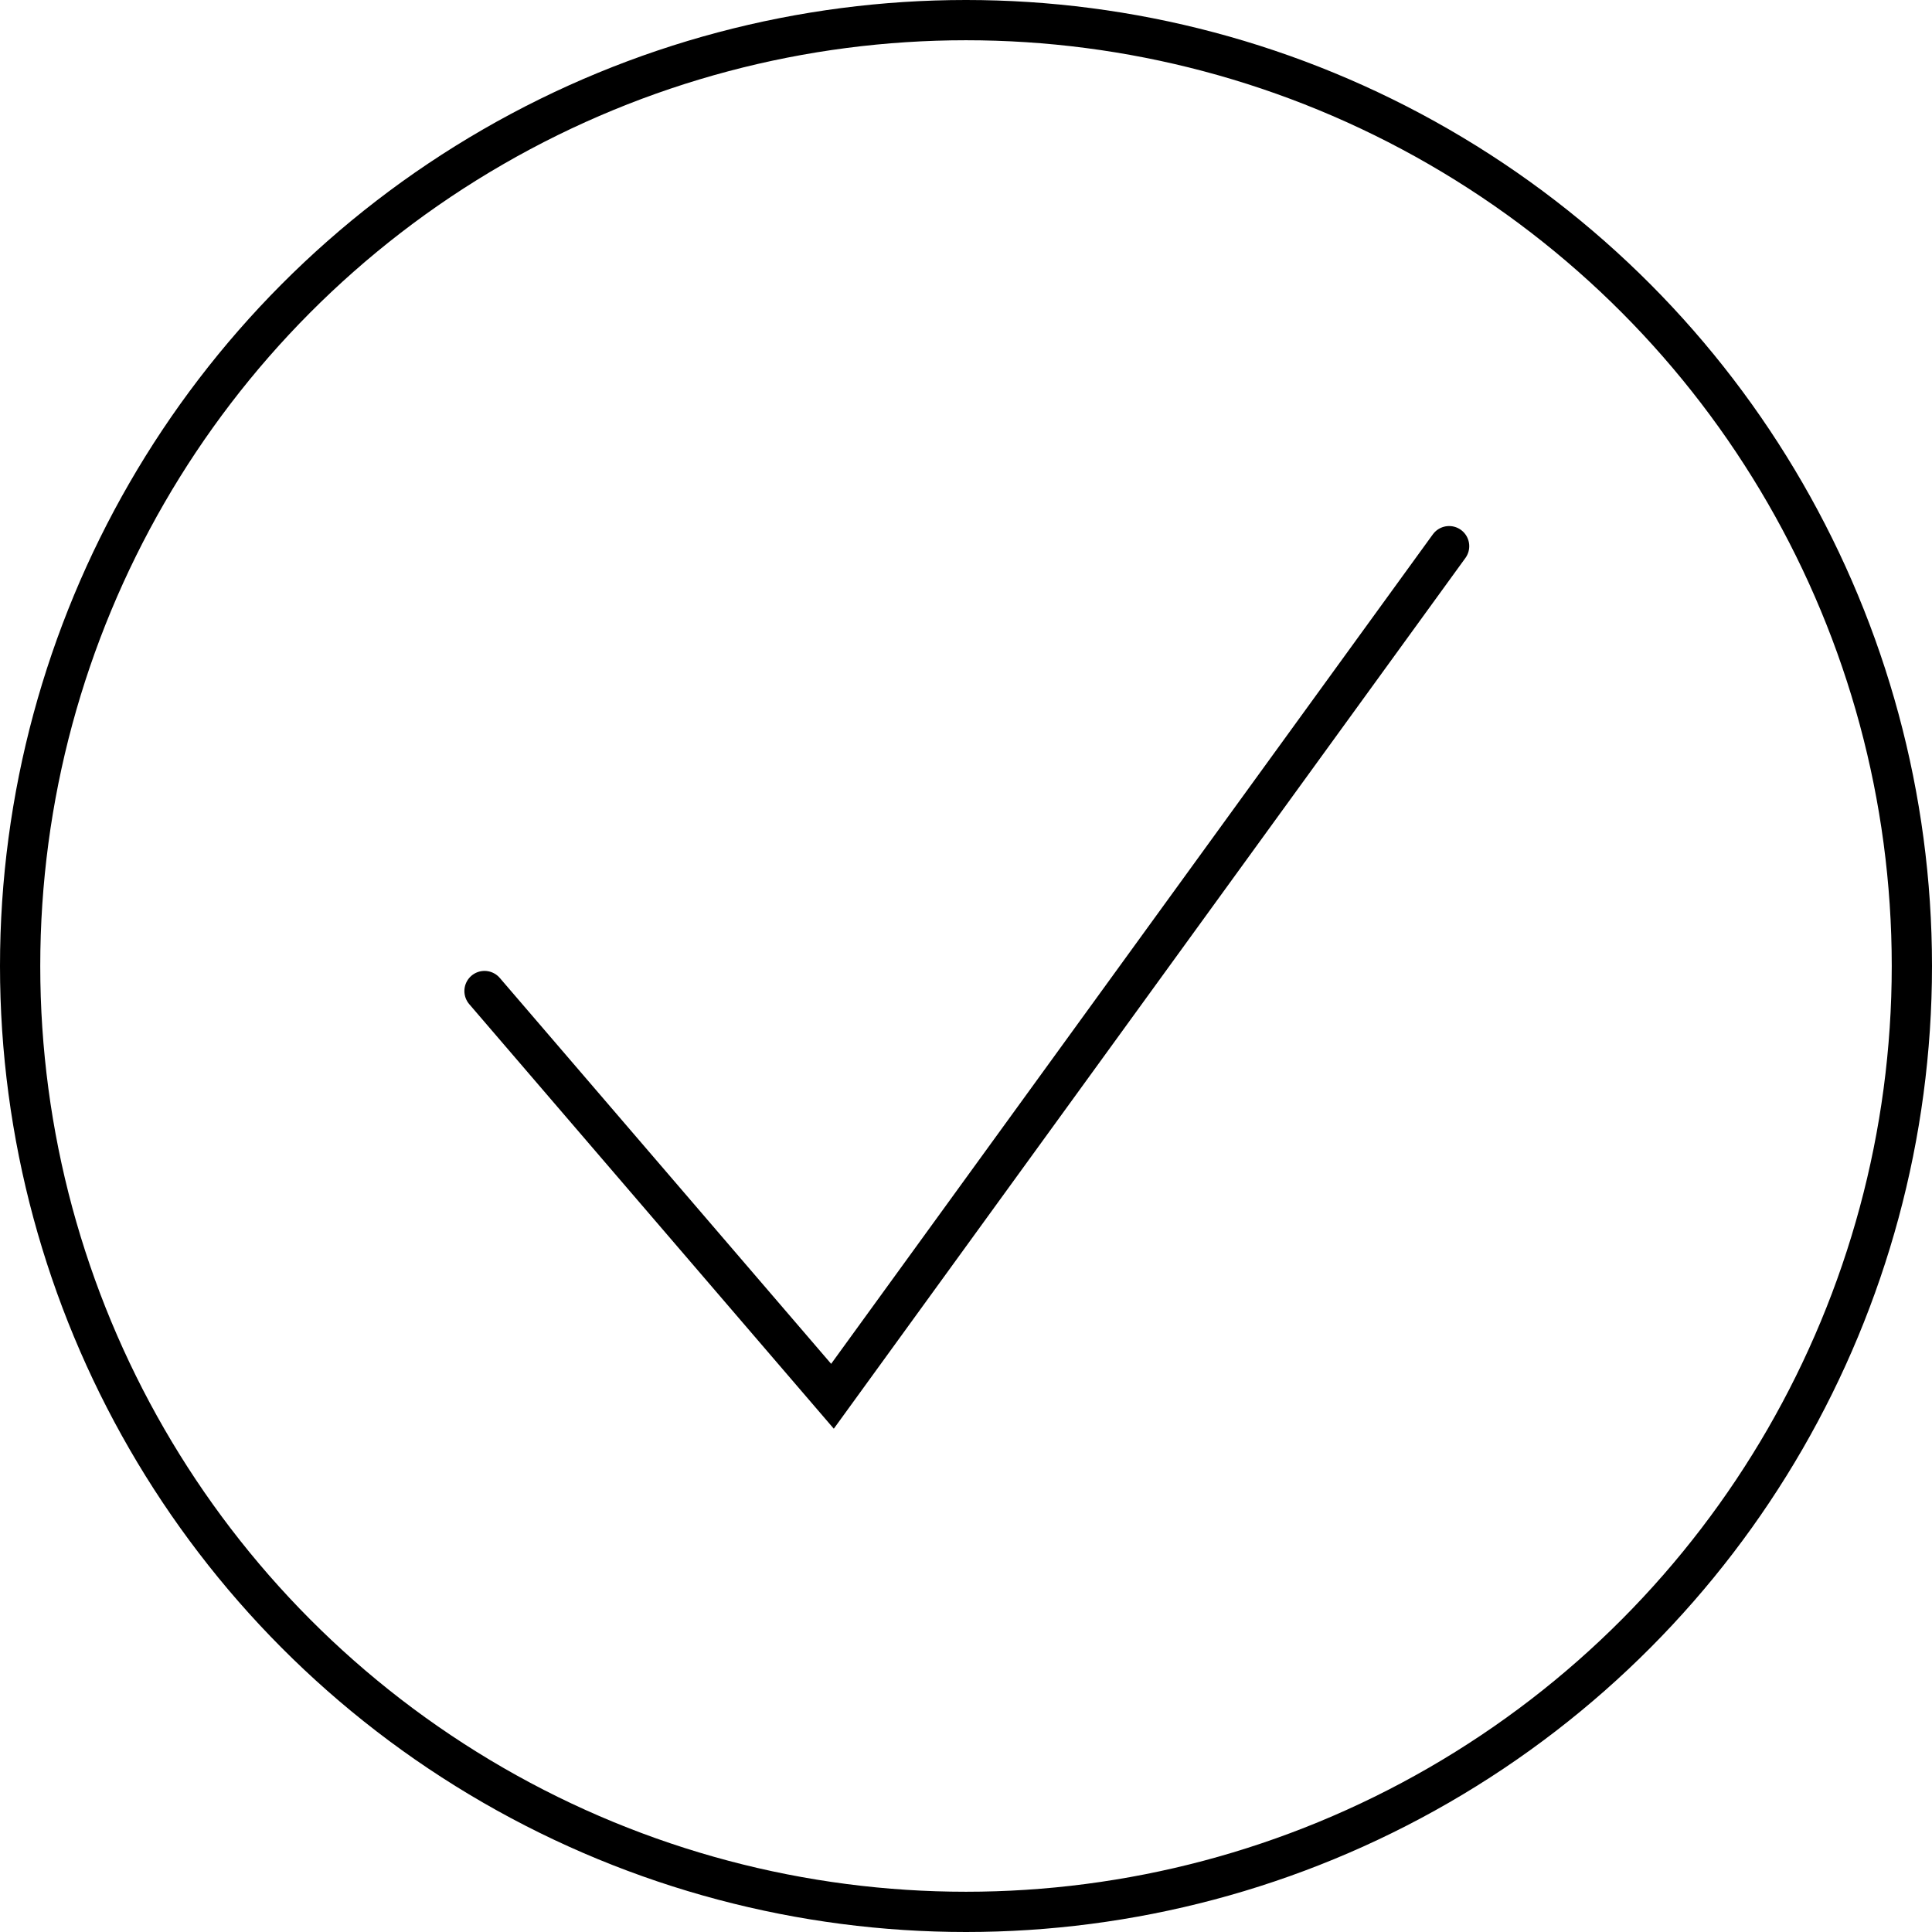 <svg width="96" height="96" viewBox="0 0 96 96" fill="none" xmlns="http://www.w3.org/2000/svg">
<circle cx="48" cy="48" r="47" stroke="currentColor" stroke-width="2"/>
<path d="M24.075 49.244L41.365 69.38L72.006 27.139" stroke="currentColor" stroke-width="2" stroke-linecap="round"/>
</svg>
